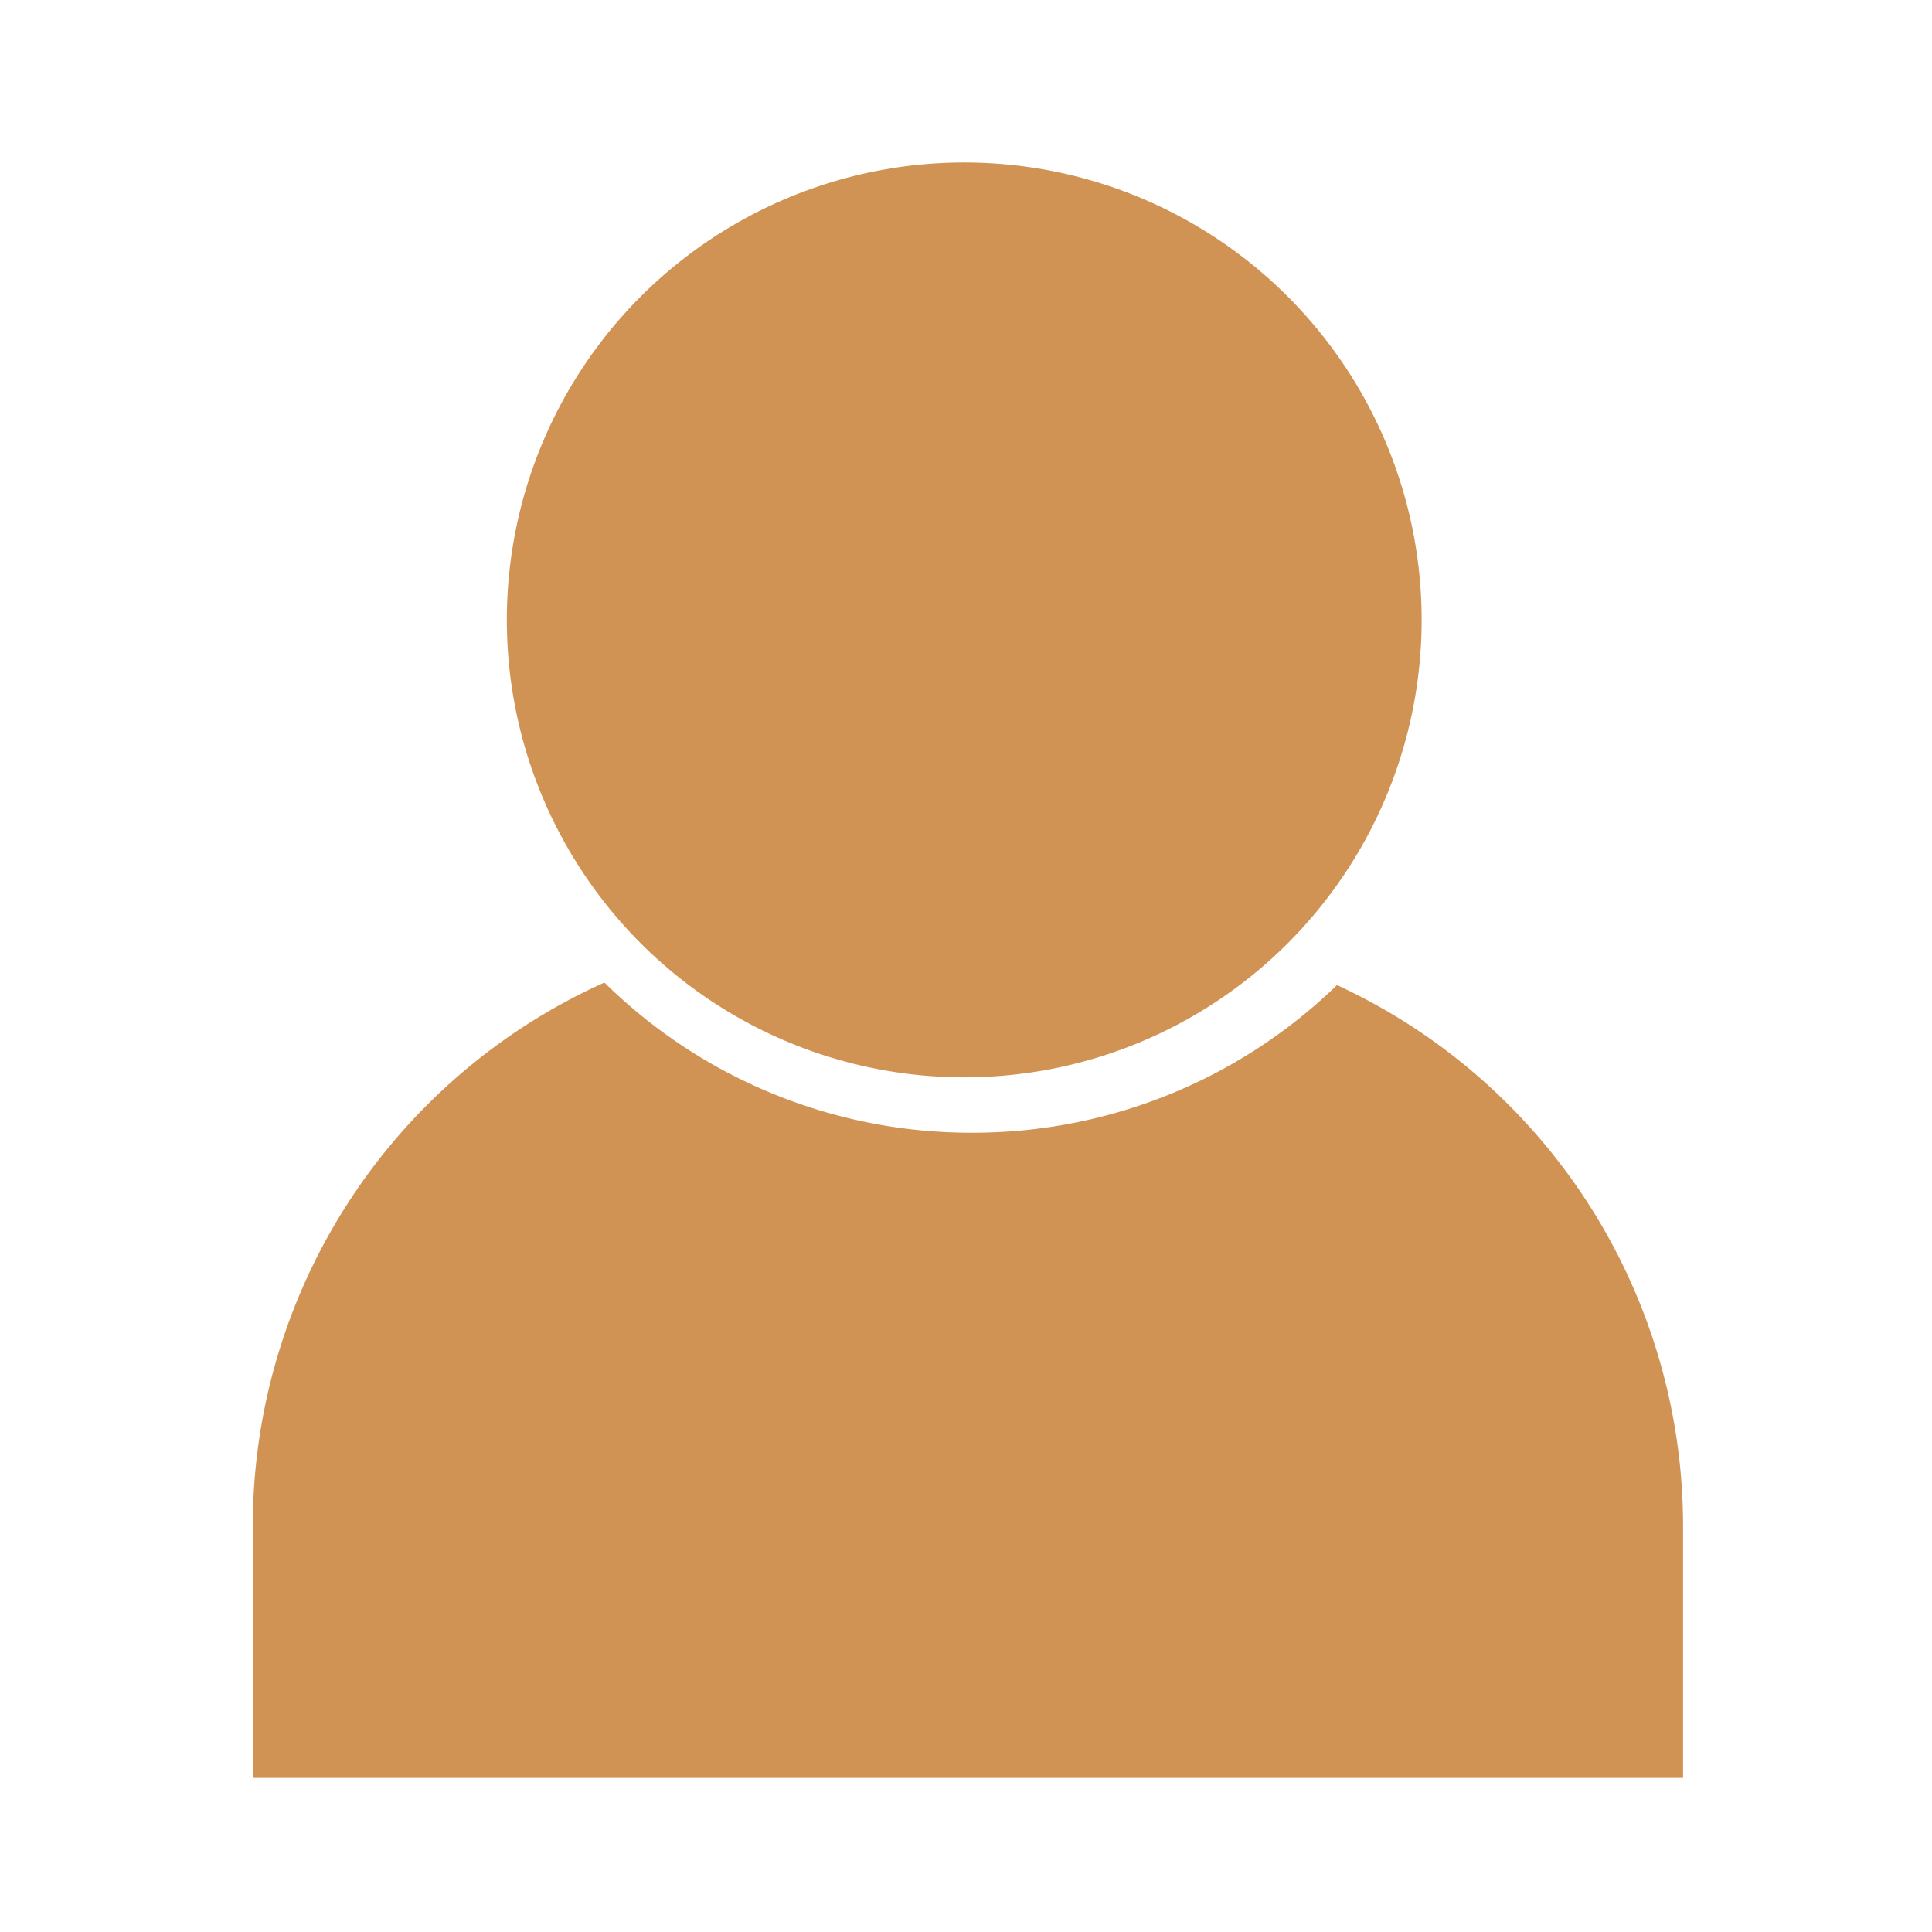 <svg xmlns="http://www.w3.org/2000/svg" width="107" height="107" viewBox="0 0 107 107">
  <g id="Group_122" data-name="Group 122" transform="translate(-1138 -1644)">
    <g id="Group_25" data-name="Group 25" transform="translate(1152 1649)">
      <path id="Subtraction_3" data-name="Subtraction 3" d="M79.213,43.664H0V29.723A33.007,33.007,0,0,1,19.474-.387,28.908,28.908,0,0,0,39.831,7.93,28.926,28.926,0,0,0,60.046-.247a33.007,33.007,0,0,1,19.167,29.97v13.94Z" transform="translate(0 49.803)" fill="#d19354"/>
      <g id="Group_18" data-name="Group 18" transform="translate(14.069 4)">
        <ellipse id="Ellipse_11" data-name="Ellipse 11" cx="25.333" cy="25.333" rx="25.333" ry="25.333" fill="#d19354"/>
      </g>
    </g>
    <rect id="Rectangle_34" data-name="Rectangle 34" width="107" height="107" transform="translate(1138 1644)" fill="none"/>
  </g>
</svg>
